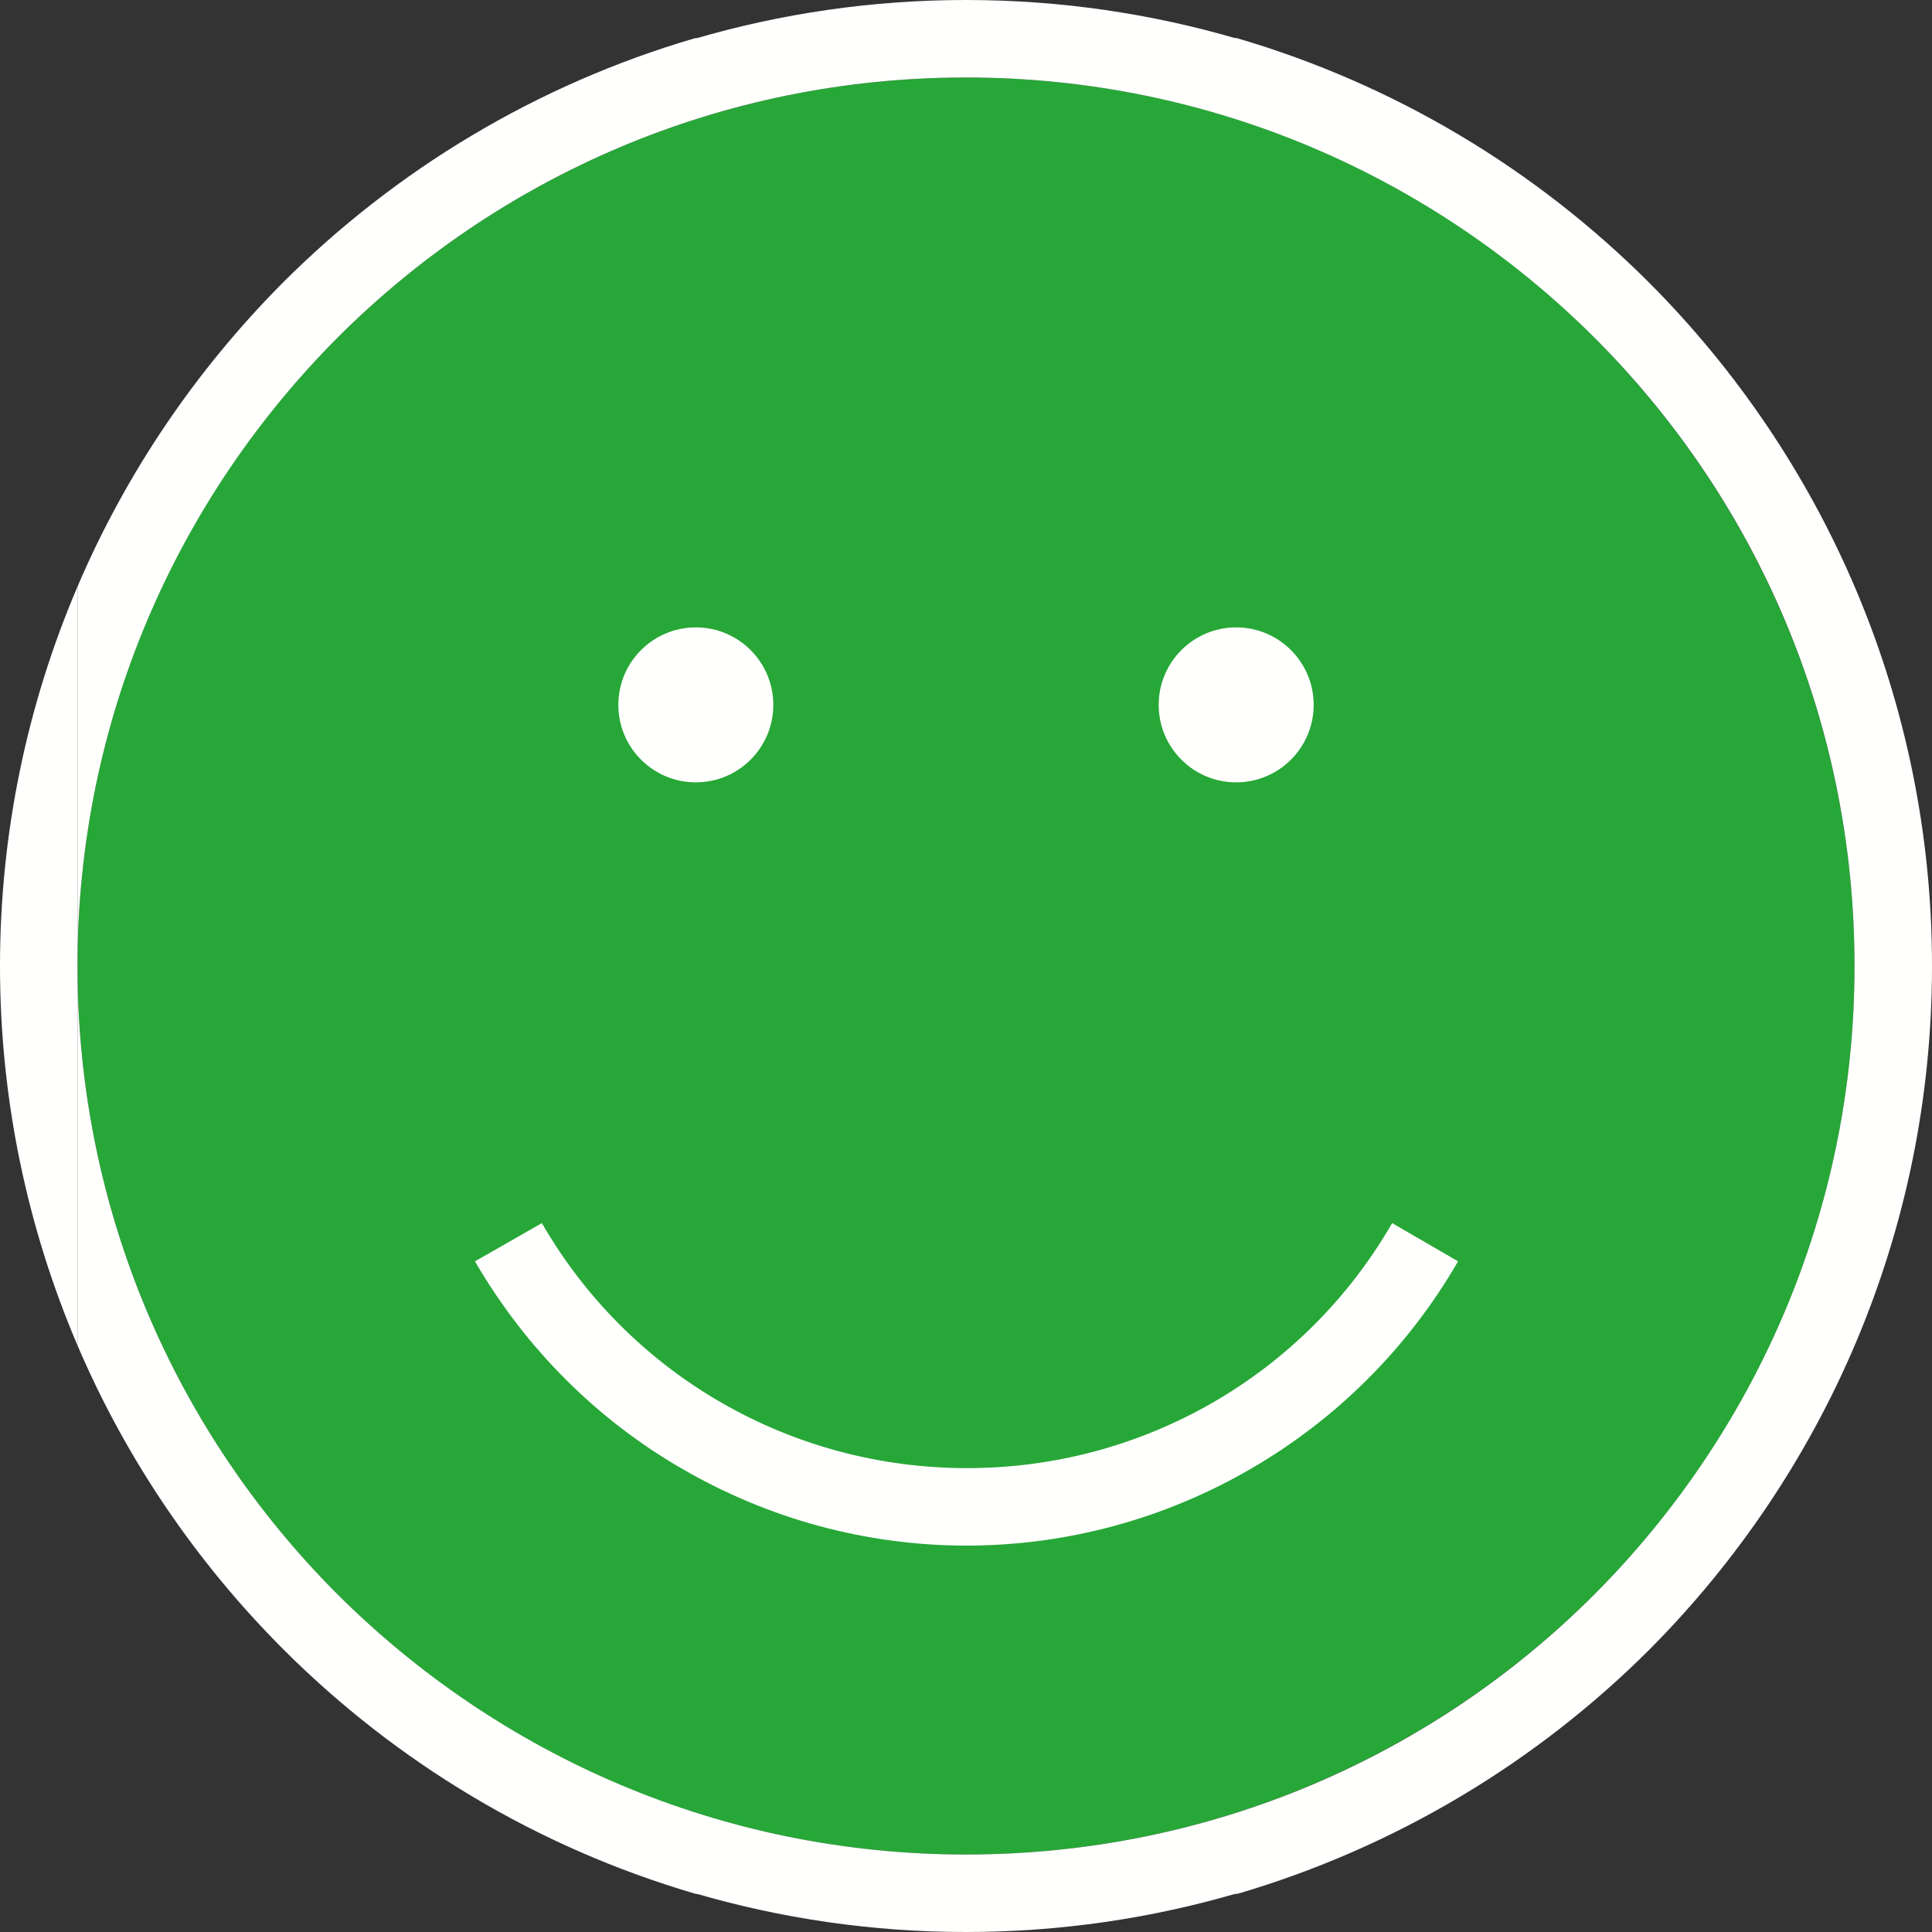 <?xml version="1.0" encoding="utf-8"?>
<!-- Generator: Adobe Illustrator 24.0.3, SVG Export Plug-In . SVG Version: 6.00 Build 0)  -->
<svg version="1.1" id="Layer_1" xmlns="http://www.w3.org/2000/svg" xmlns:xlink="http://www.w3.org/1999/xlink" x="0px" y="0px"
	 viewBox="0 0 384 384" style="enable-background:new 0 0 384 384;" xml:space="preserve">
<rect x="0" y="0" width="384" height="384" fill="#333333" stroke="none"/>
<style type="text/css">
	.st0{fill:none;}
	.st1{fill:#303F9F;}
	.st2{fill:#27A737;}
	.st3{fill:#FFFFFE;}
	.st4{fill-rule:evenodd;clip-rule:evenodd;fill:#FFFFFE;}
</style>
<rect x="7.7" y="7.7" class="st0" width="368.6" height="368.6"/>
<polygon class="st1" points="15.4,192 15.4,192 15.4,192 "/>
<path class="st2" d="M67.1,316.9c32,32,76.1,51.7,124.9,51.7s92.9-19.8,124.9-51.7c32-32,51.7-76.1,51.7-124.9
	s-19.8-92.9-51.7-124.9c-32-32-76.1-51.7-124.9-51.7S99.1,35.1,67.1,67.1c-32,32-51.7,76.1-51.7,124.9v0
	C15.4,240.8,35.1,284.9,67.1,316.9z"/>
<path class="st3" d="M192,0L192,0c-18.7,0-36.8,2.7-53.9,7.7h107.8C228.8,2.7,210.7,0,192,0z"/>
<path class="st3" d="M384,192L384,192C384,192,384,192,384,192C384,192,384,192,384,192z"/>
<path class="st3" d="M192,384c18.7,0,36.8-2.7,53.9-7.7H138.1C155.2,381.3,173.3,384,192,384z"/>
<path class="st3" d="M15.4,192C15.4,192,15.4,192,15.4,192l0-75.4C5.5,139.8,0,165.3,0,192c0,26.7,5.5,52.2,15.4,75.4L15.4,192
	C15.4,192,15.4,192,15.4,192z"/>
<path class="st3" d="M327.8,56.2c-22.5-22.5-50.5-39.4-81.9-48.6H138.1c-31.4,9.2-59.4,26.1-81.9,48.6C39,73.5,25.1,93.9,15.4,116.6
	V192c0-48.8,19.8-92.9,51.7-124.9c32-32,76.1-51.7,124.9-51.7s92.9,19.8,124.9,51.7c32,32,51.7,76.1,51.7,124.9
	s-19.8,92.9-51.7,124.9c-32,32-76.1,51.7-124.9,51.7s-92.9-19.8-124.9-51.7c-32-32-51.7-76.1-51.7-124.9v75.4
	c9.7,22.7,23.7,43.2,40.9,60.4c22.5,22.5,50.5,39.4,81.9,48.6h107.8c31.3-9.2,59.4-26.1,81.9-48.6C362.5,293,384,245,384,192v0
	C384,139,362.5,91,327.8,56.2z"/>
<circle class="st4" cx="138.3" cy="140.1" r="15.4"/>
<circle class="st4" cx="245.7" cy="140.1" r="15.4"/>
<path class="st3" d="M289.8,250.7c-10.1,17.5-24.5,31.6-41.3,41.3h0c-16.9,9.8-36.3,15.2-56.4,15.2s-39.5-5.4-56.4-15.2h0
	c-16.9-9.7-31.2-23.9-41.3-41.3l13.3-7.6c8.7,15.1,21.1,27.3,35.7,35.7l0,0c14.6,8.4,31.3,13,48.8,13s34.2-4.6,48.8-13l0,0
	c14.6-8.4,27-20.6,35.7-35.7L289.8,250.7L289.8,250.7z"/>
</svg>
